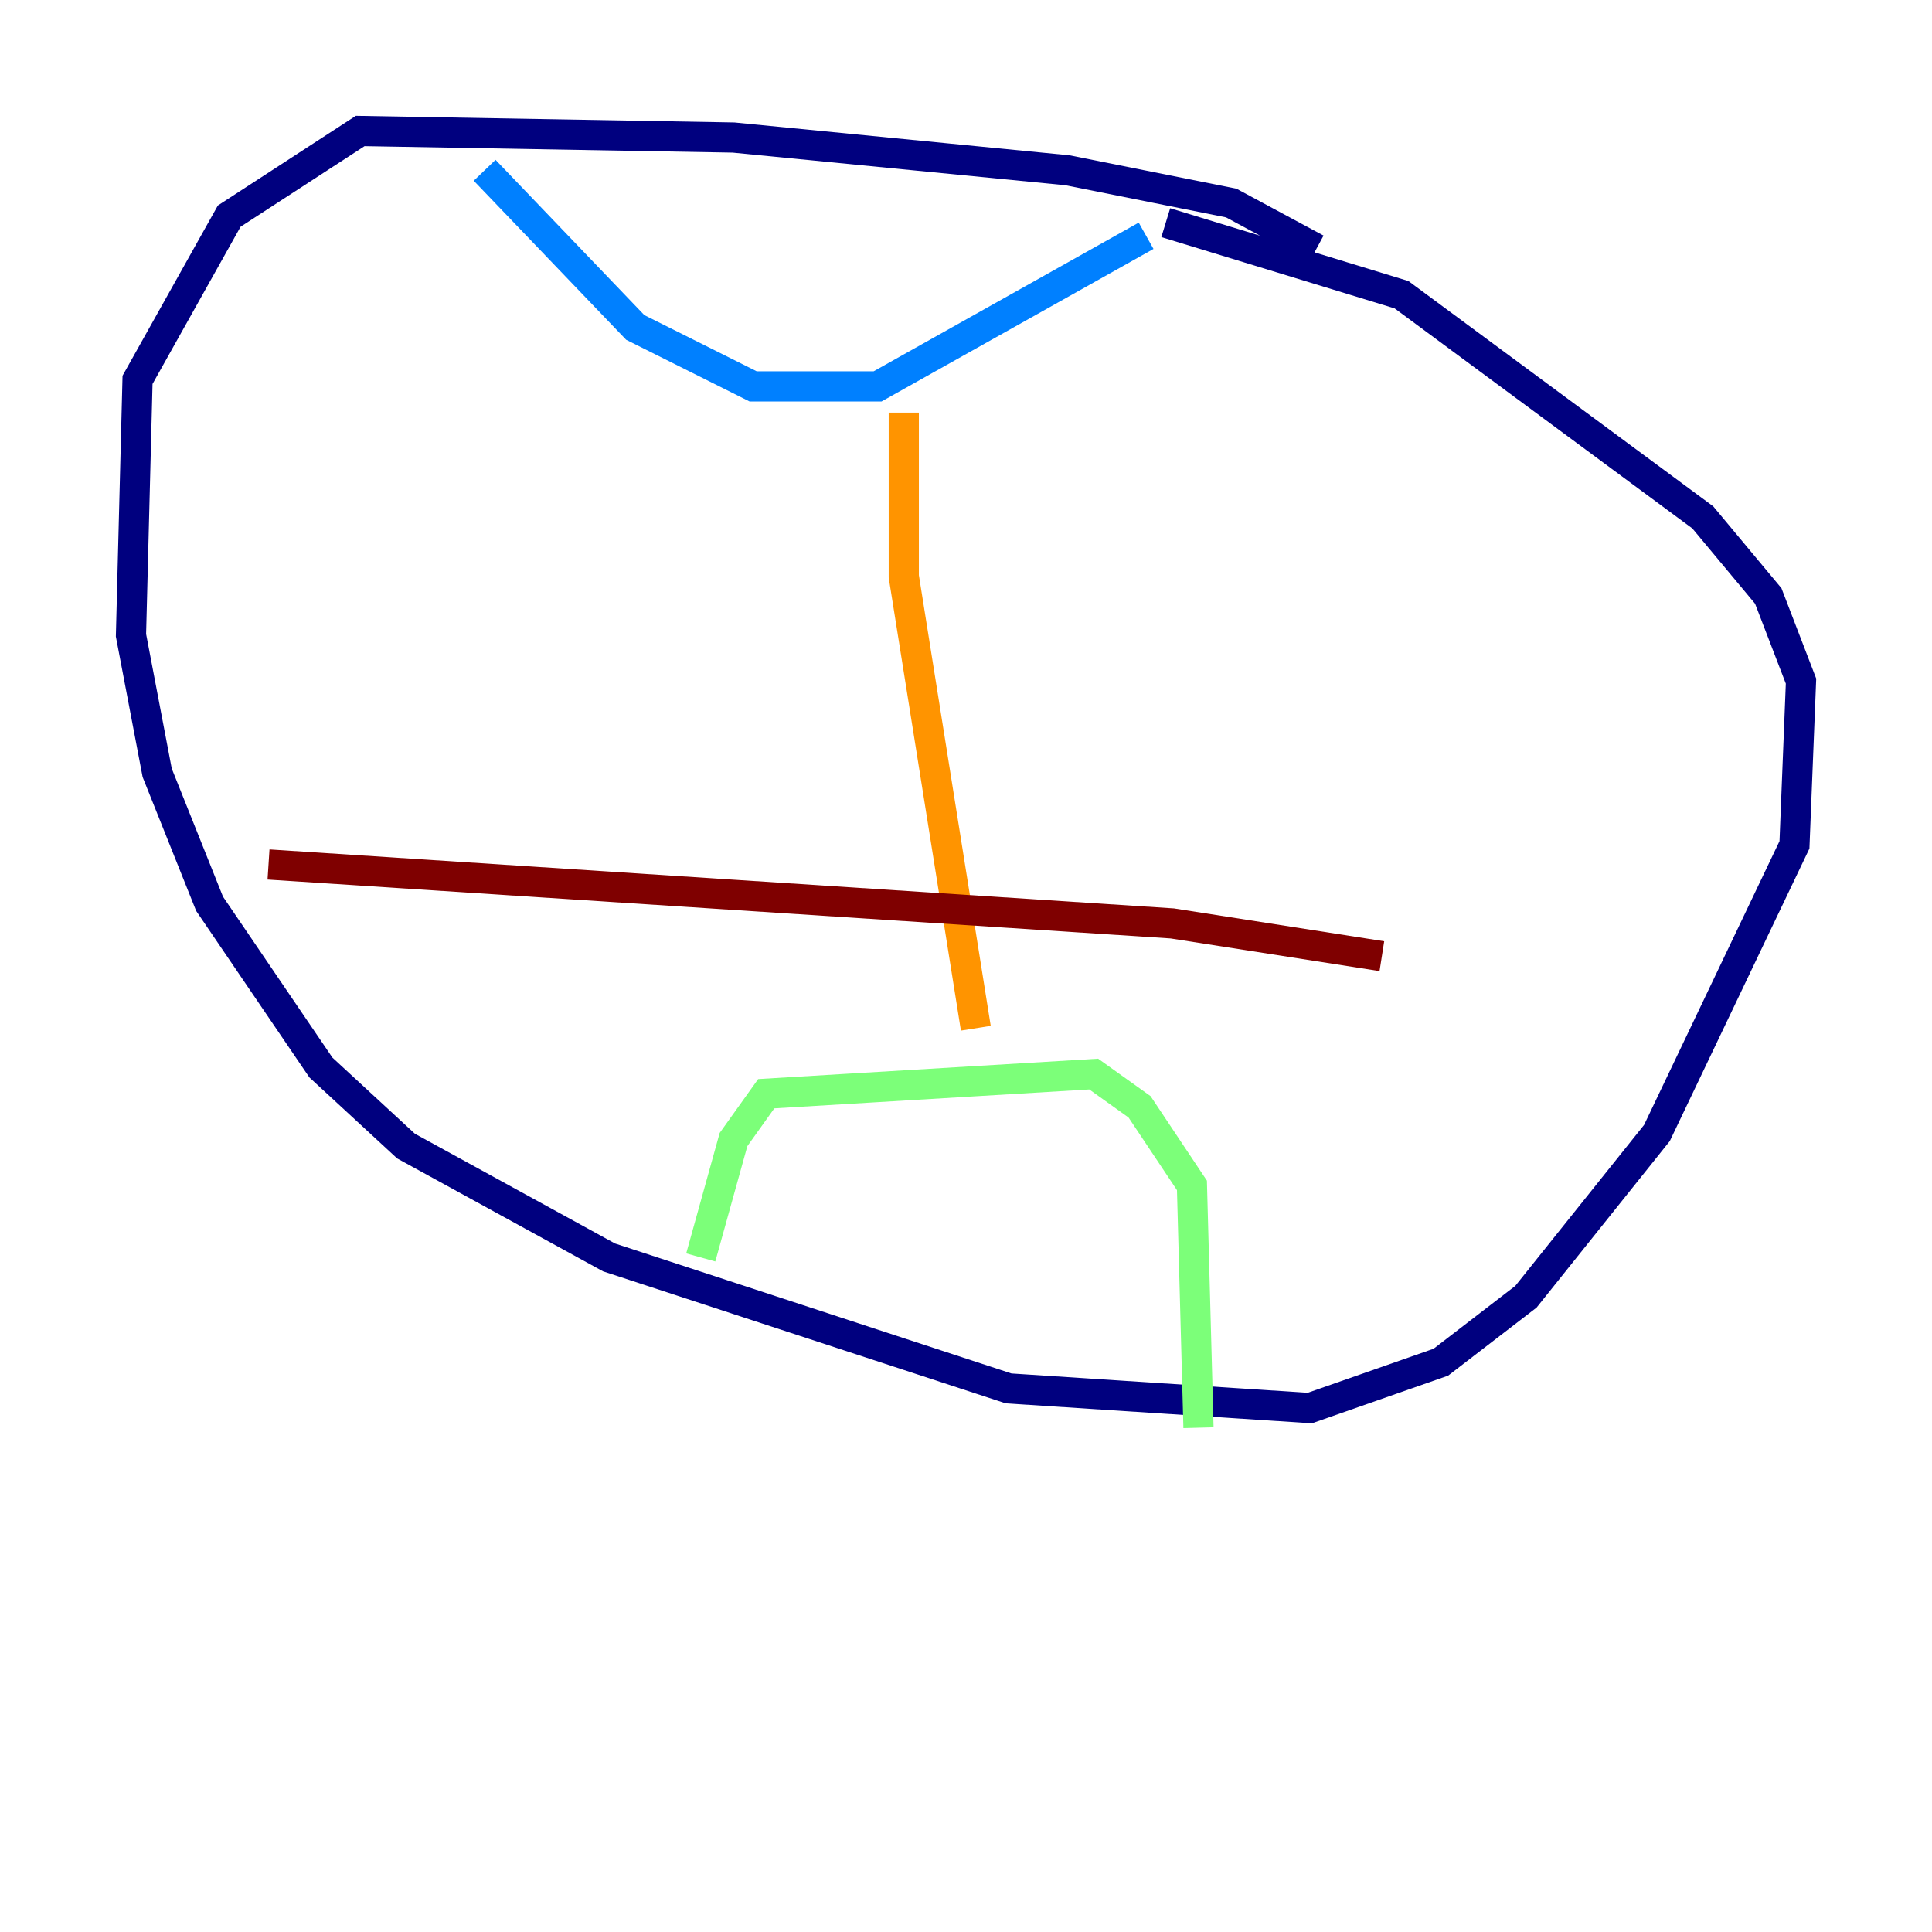 <?xml version="1.0" encoding="utf-8" ?>
<svg baseProfile="tiny" height="128" version="1.2" viewBox="0,0,128,128" width="128" xmlns="http://www.w3.org/2000/svg" xmlns:ev="http://www.w3.org/2001/xml-events" xmlns:xlink="http://www.w3.org/1999/xlink"><defs /><polyline fill="none" points="87.214,16.488 81.573,13.451 70.725,11.281 48.597,9.112 23.864,8.678 15.186,14.319 9.112,25.166 8.678,42.088 10.414,51.2 13.885,59.878 21.261,70.725 26.902,75.932 40.352,83.308 66.82,91.986 86.78,93.288 95.458,90.251 101.098,85.912 109.776,75.064 118.888,55.973 119.322,45.125 117.153,39.485 112.814,34.278 92.854,19.525 77.234,14.752" stroke="#00007f" stroke-width="2" /><polyline fill="none" points="32.108,11.281 42.088,21.695 49.898,25.6 58.142,25.6 75.932,15.62" stroke="#0080ff" stroke-width="2" /><polyline fill="none" points="46.427,83.308 48.597,75.498 50.766,72.461 72.461,71.159 75.498,73.329 78.969,78.536 79.403,94.59" stroke="#7cff79" stroke-width="2" /><polyline fill="none" points="59.878,27.336 59.878,38.183 64.651,68.122" stroke="#ff9400" stroke-width="2" /><polyline fill="none" points="17.79,57.275 77.668,61.18 91.552,63.349" stroke="#7f0000" stroke-width="2" /></svg>